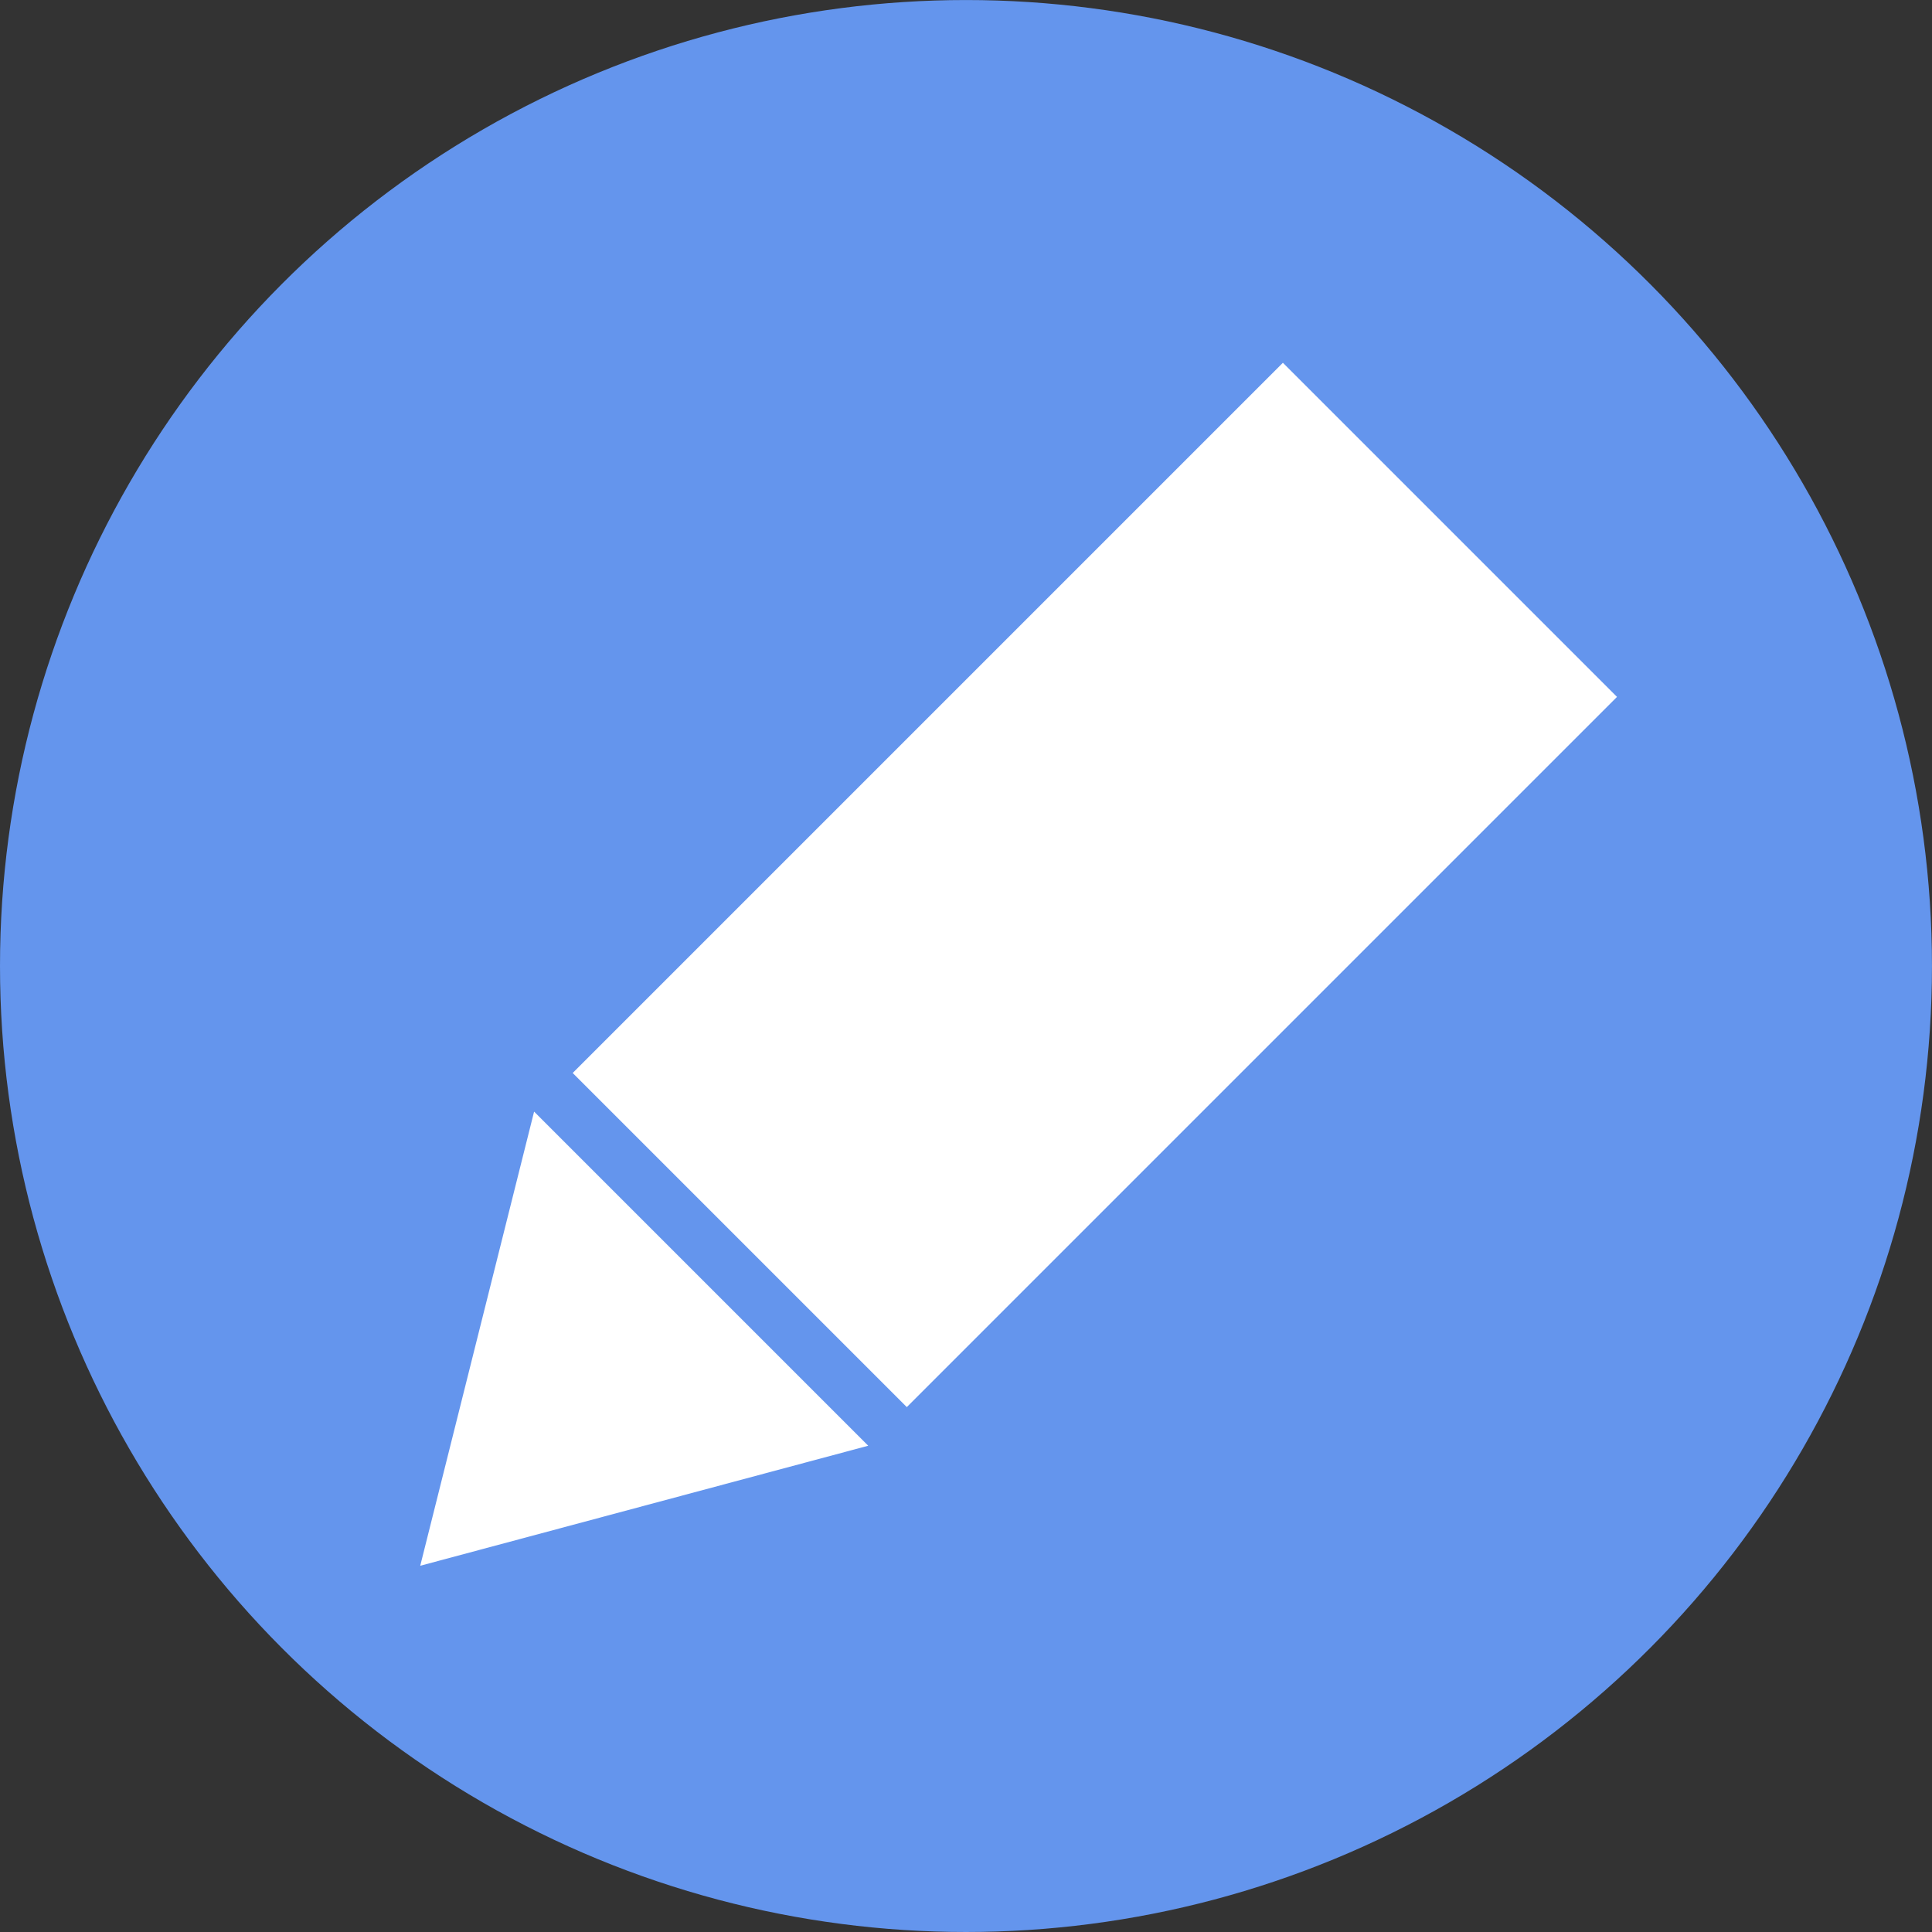 <?xml version="1.0" encoding="UTF-8" standalone="no"?>
<!-- Created with Inkscape (http://www.inkscape.org/) -->

<svg
   width="70.931mm"
   height="70.931mm"
   viewBox="0 0 70.931 70.931"
   version="1.1"
   id="svg1"
   xmlns="http://www.w3.org/2000/svg"
   xmlns:svg="http://www.w3.org/2000/svg">
  <rect x="0" y="0" width="70.931" height="70.931" fill="#333333" stroke="none"/>
  <defs
     id="defs1" />
  <g
     id="layer1"
     transform="translate(-130.9,-82.587)">
    <circle
       style="fill:#6495ed;fill-opacity:1;stroke-width:1"
       id="path1"
       cx="166.365"
       cy="118.053"
       r="35.465" />
    <g
       id="g2"
       transform="matrix(0.775,0.775,-0.775,0.775,179.049,-48.808)">
      <path
         style="fill:#ffffff;fill-opacity:1;stroke-width:1.012"
         d="m 100.748,142.968 7.768,-13.454 -15.828,1.1e-4 z"
         id="path2" />
      <rect
         style="fill:#ffffff;fill-opacity:1;stroke-width:1.09"
         id="rect2"
         width="15.828"
         height="33.644"
         x="92.687"
         y="94.041"
         ry="0" />
    </g>
  </g>
</svg>
